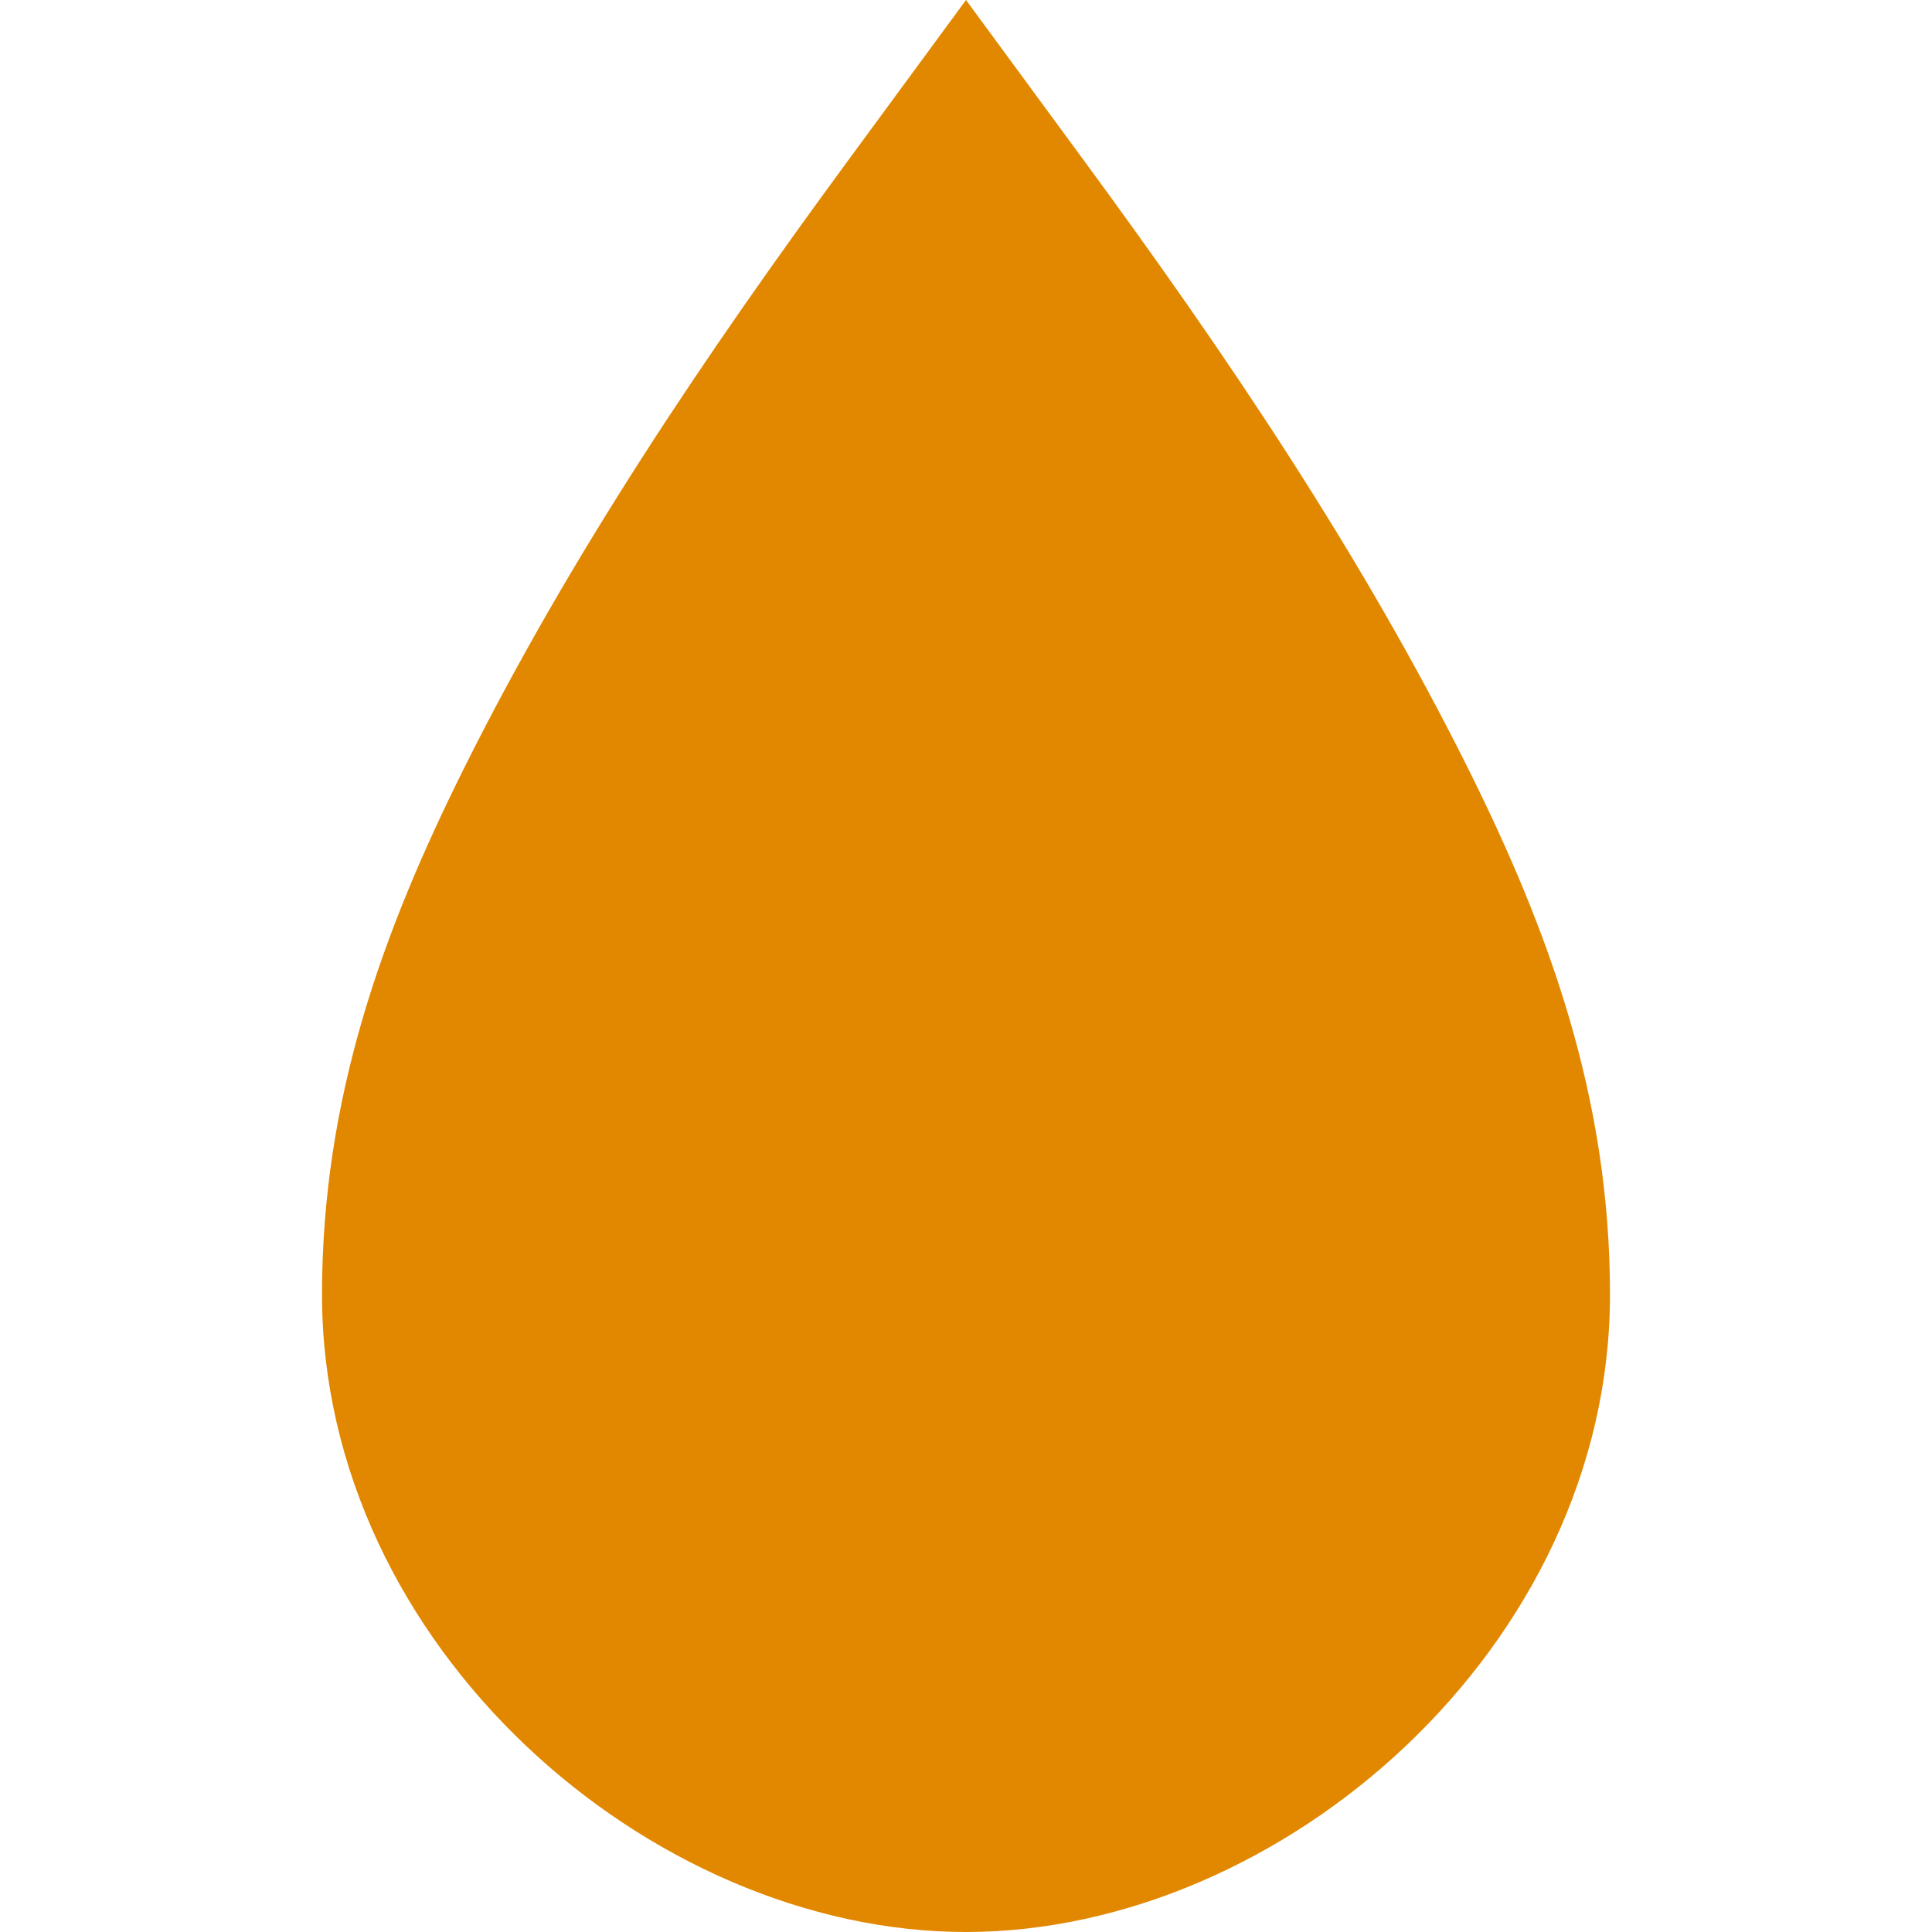 <svg xmlns="http://www.w3.org/2000/svg" width="24" height="24" viewBox="0 0 24 24" fill="none"><rect width="24" height="24" fill="none"/>
<path d="M12 24C15.927 24 20 20.454 20 16.081C20 13.628 19.237 11.556 18.243 9.558C16.912 6.886 15.233 4.4 13.465 1.994L12 0L10.535 1.994C8.767 4.4 7.088 6.886 5.757 9.558C4.763 11.556 4 13.628 4 16.081C4 20.454 8.073 24 12 24Z" fill="#E28800"/>
</svg>
